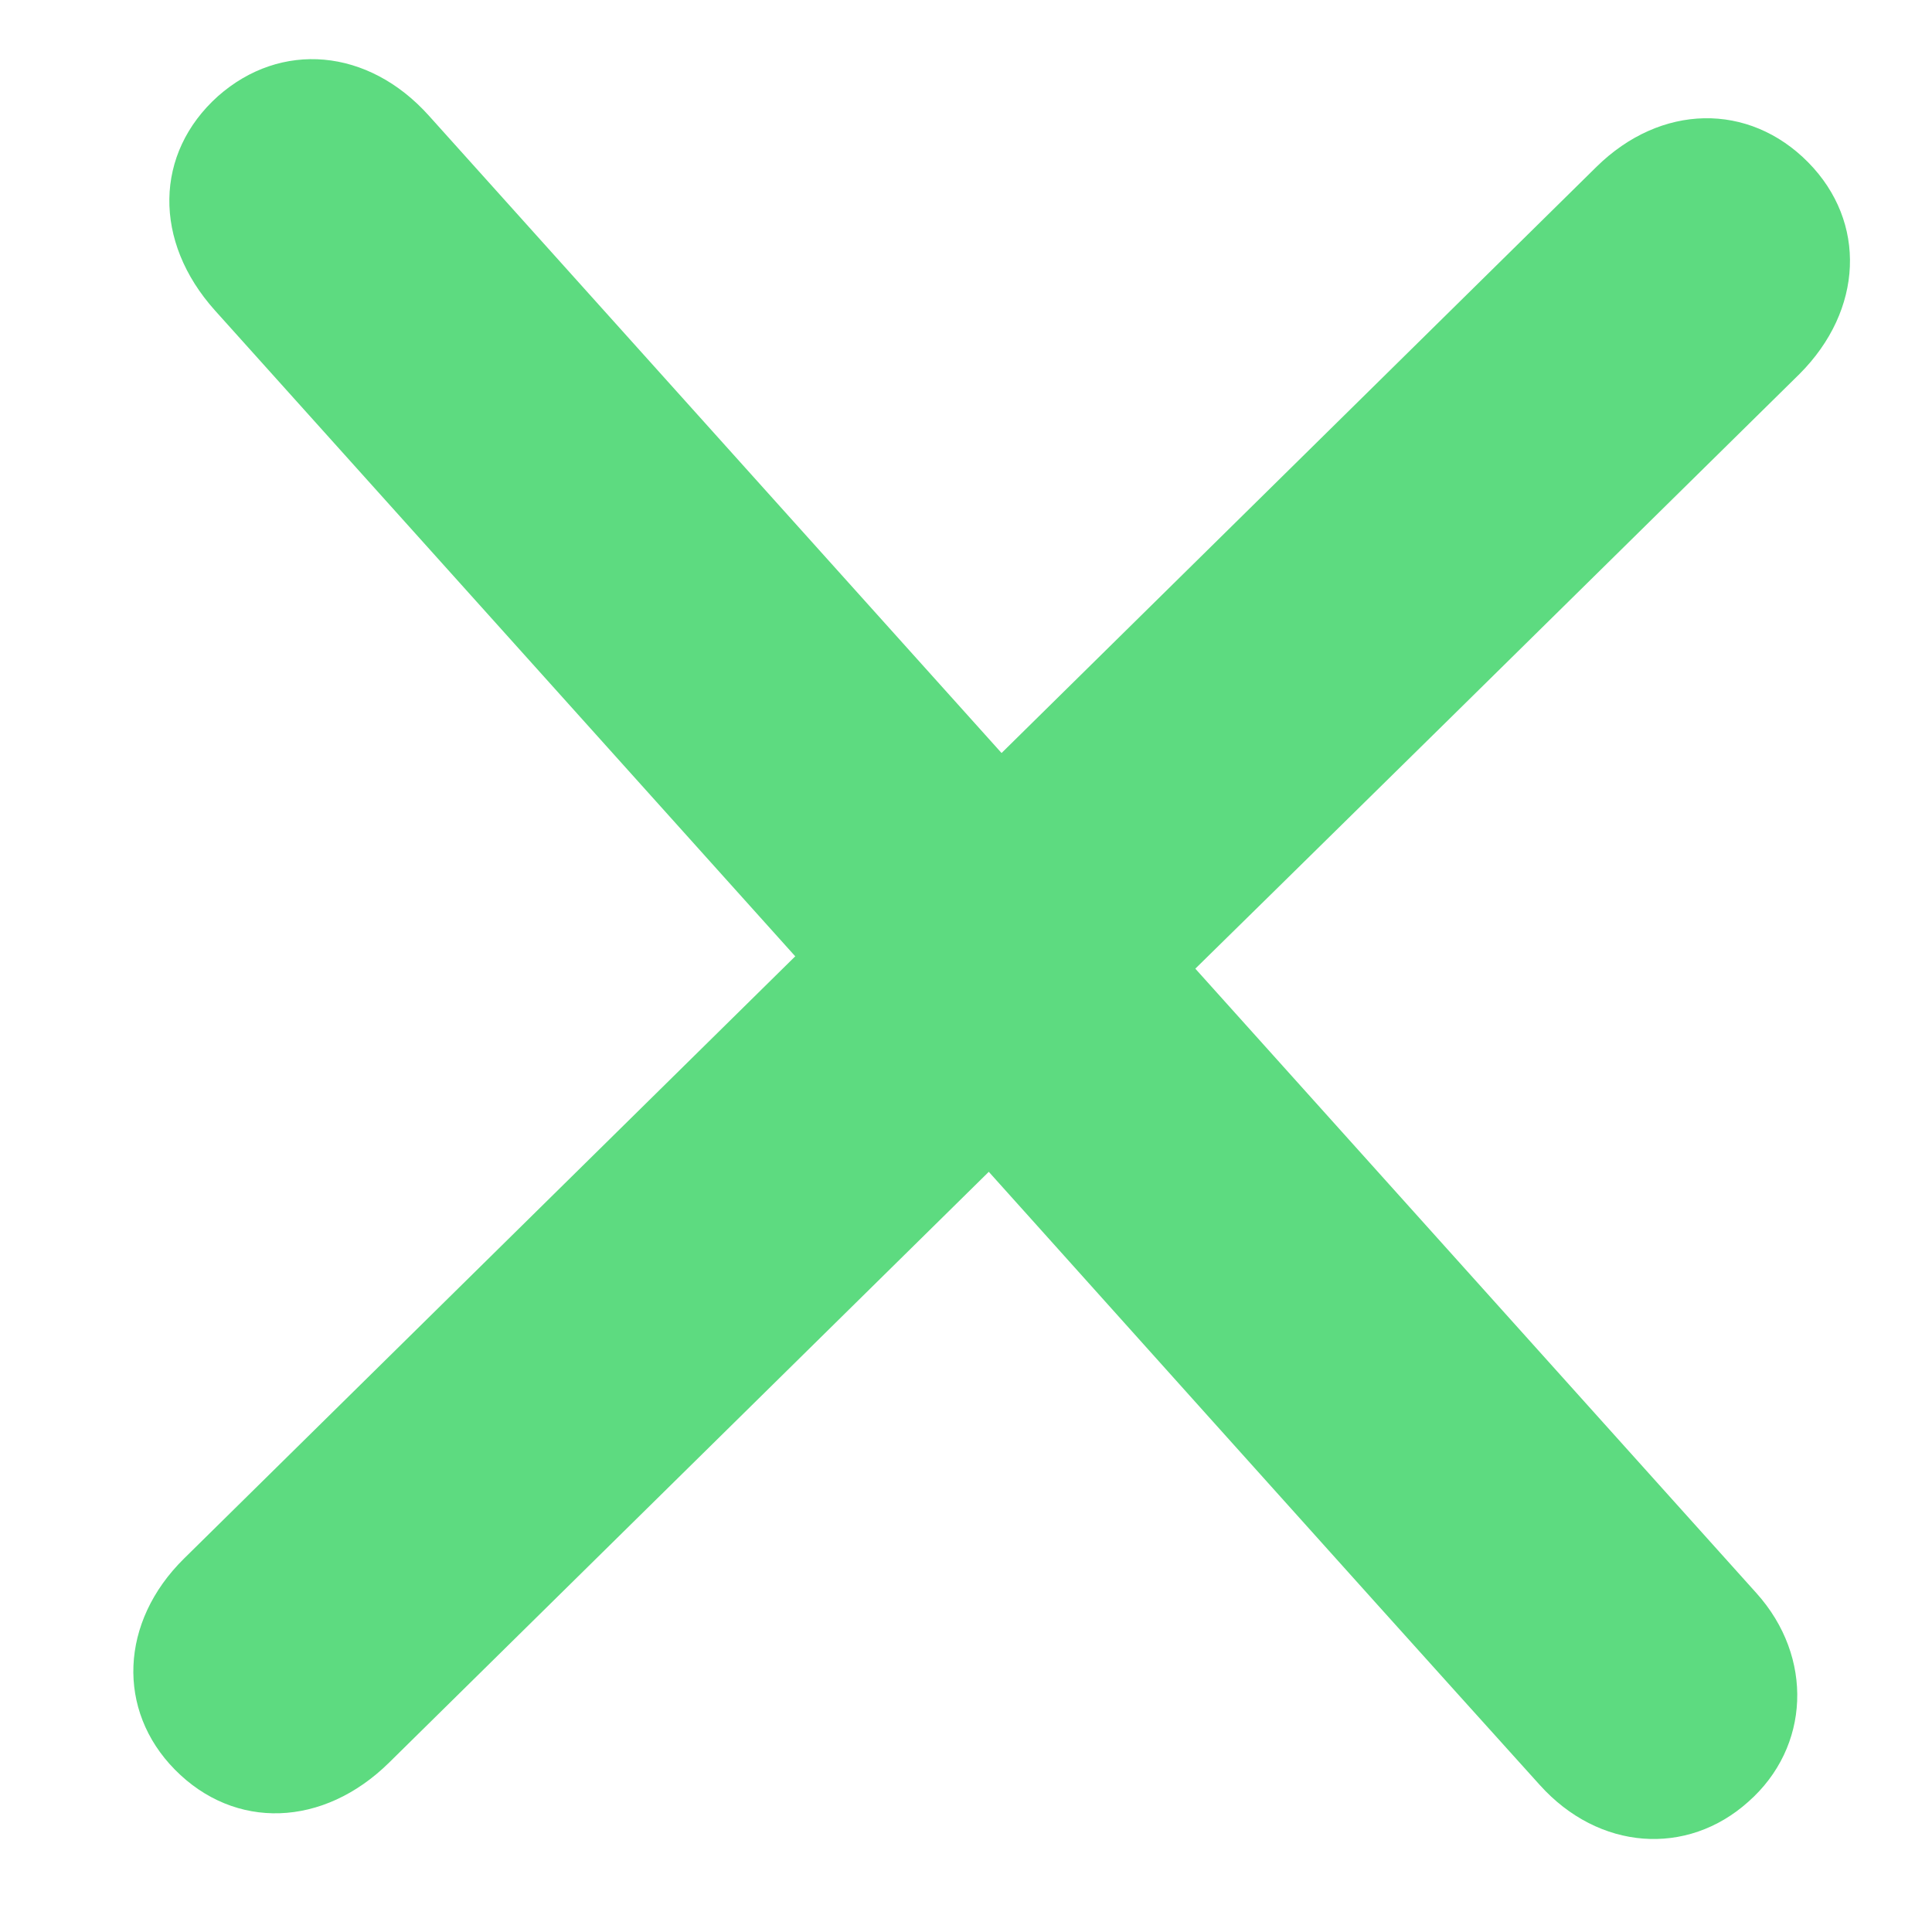 <svg width="25" height="25" viewBox="0 0 25 25" fill="none" xmlns="http://www.w3.org/2000/svg">
<path d="M14.138 13.84C11.101 16.832 8.065 19.823 5.035 22.808C4.184 23.647 3.038 23.686 2.263 22.899C1.507 22.132 1.55 20.987 2.381 20.168C8.474 14.165 14.566 8.162 20.658 2.159C21.49 1.34 22.629 1.321 23.398 2.101C24.16 2.874 24.111 4.013 23.286 4.839C20.237 7.844 17.194 10.842 14.138 13.84Z" fill="#5DDB80"/>
<path d="M11.323 13.524C8.474 10.353 5.625 7.182 2.783 4.019C1.978 3.123 1.998 1.983 2.82 1.245C3.633 0.526 4.762 0.62 5.549 1.496C11.278 7.872 17 14.24 22.729 20.616C23.472 21.443 23.424 22.608 22.624 23.314C21.83 24.027 20.687 23.946 19.925 23.098C17.051 19.913 14.191 16.715 11.323 13.524Z" fill="#5DDB80"/>
</svg>
